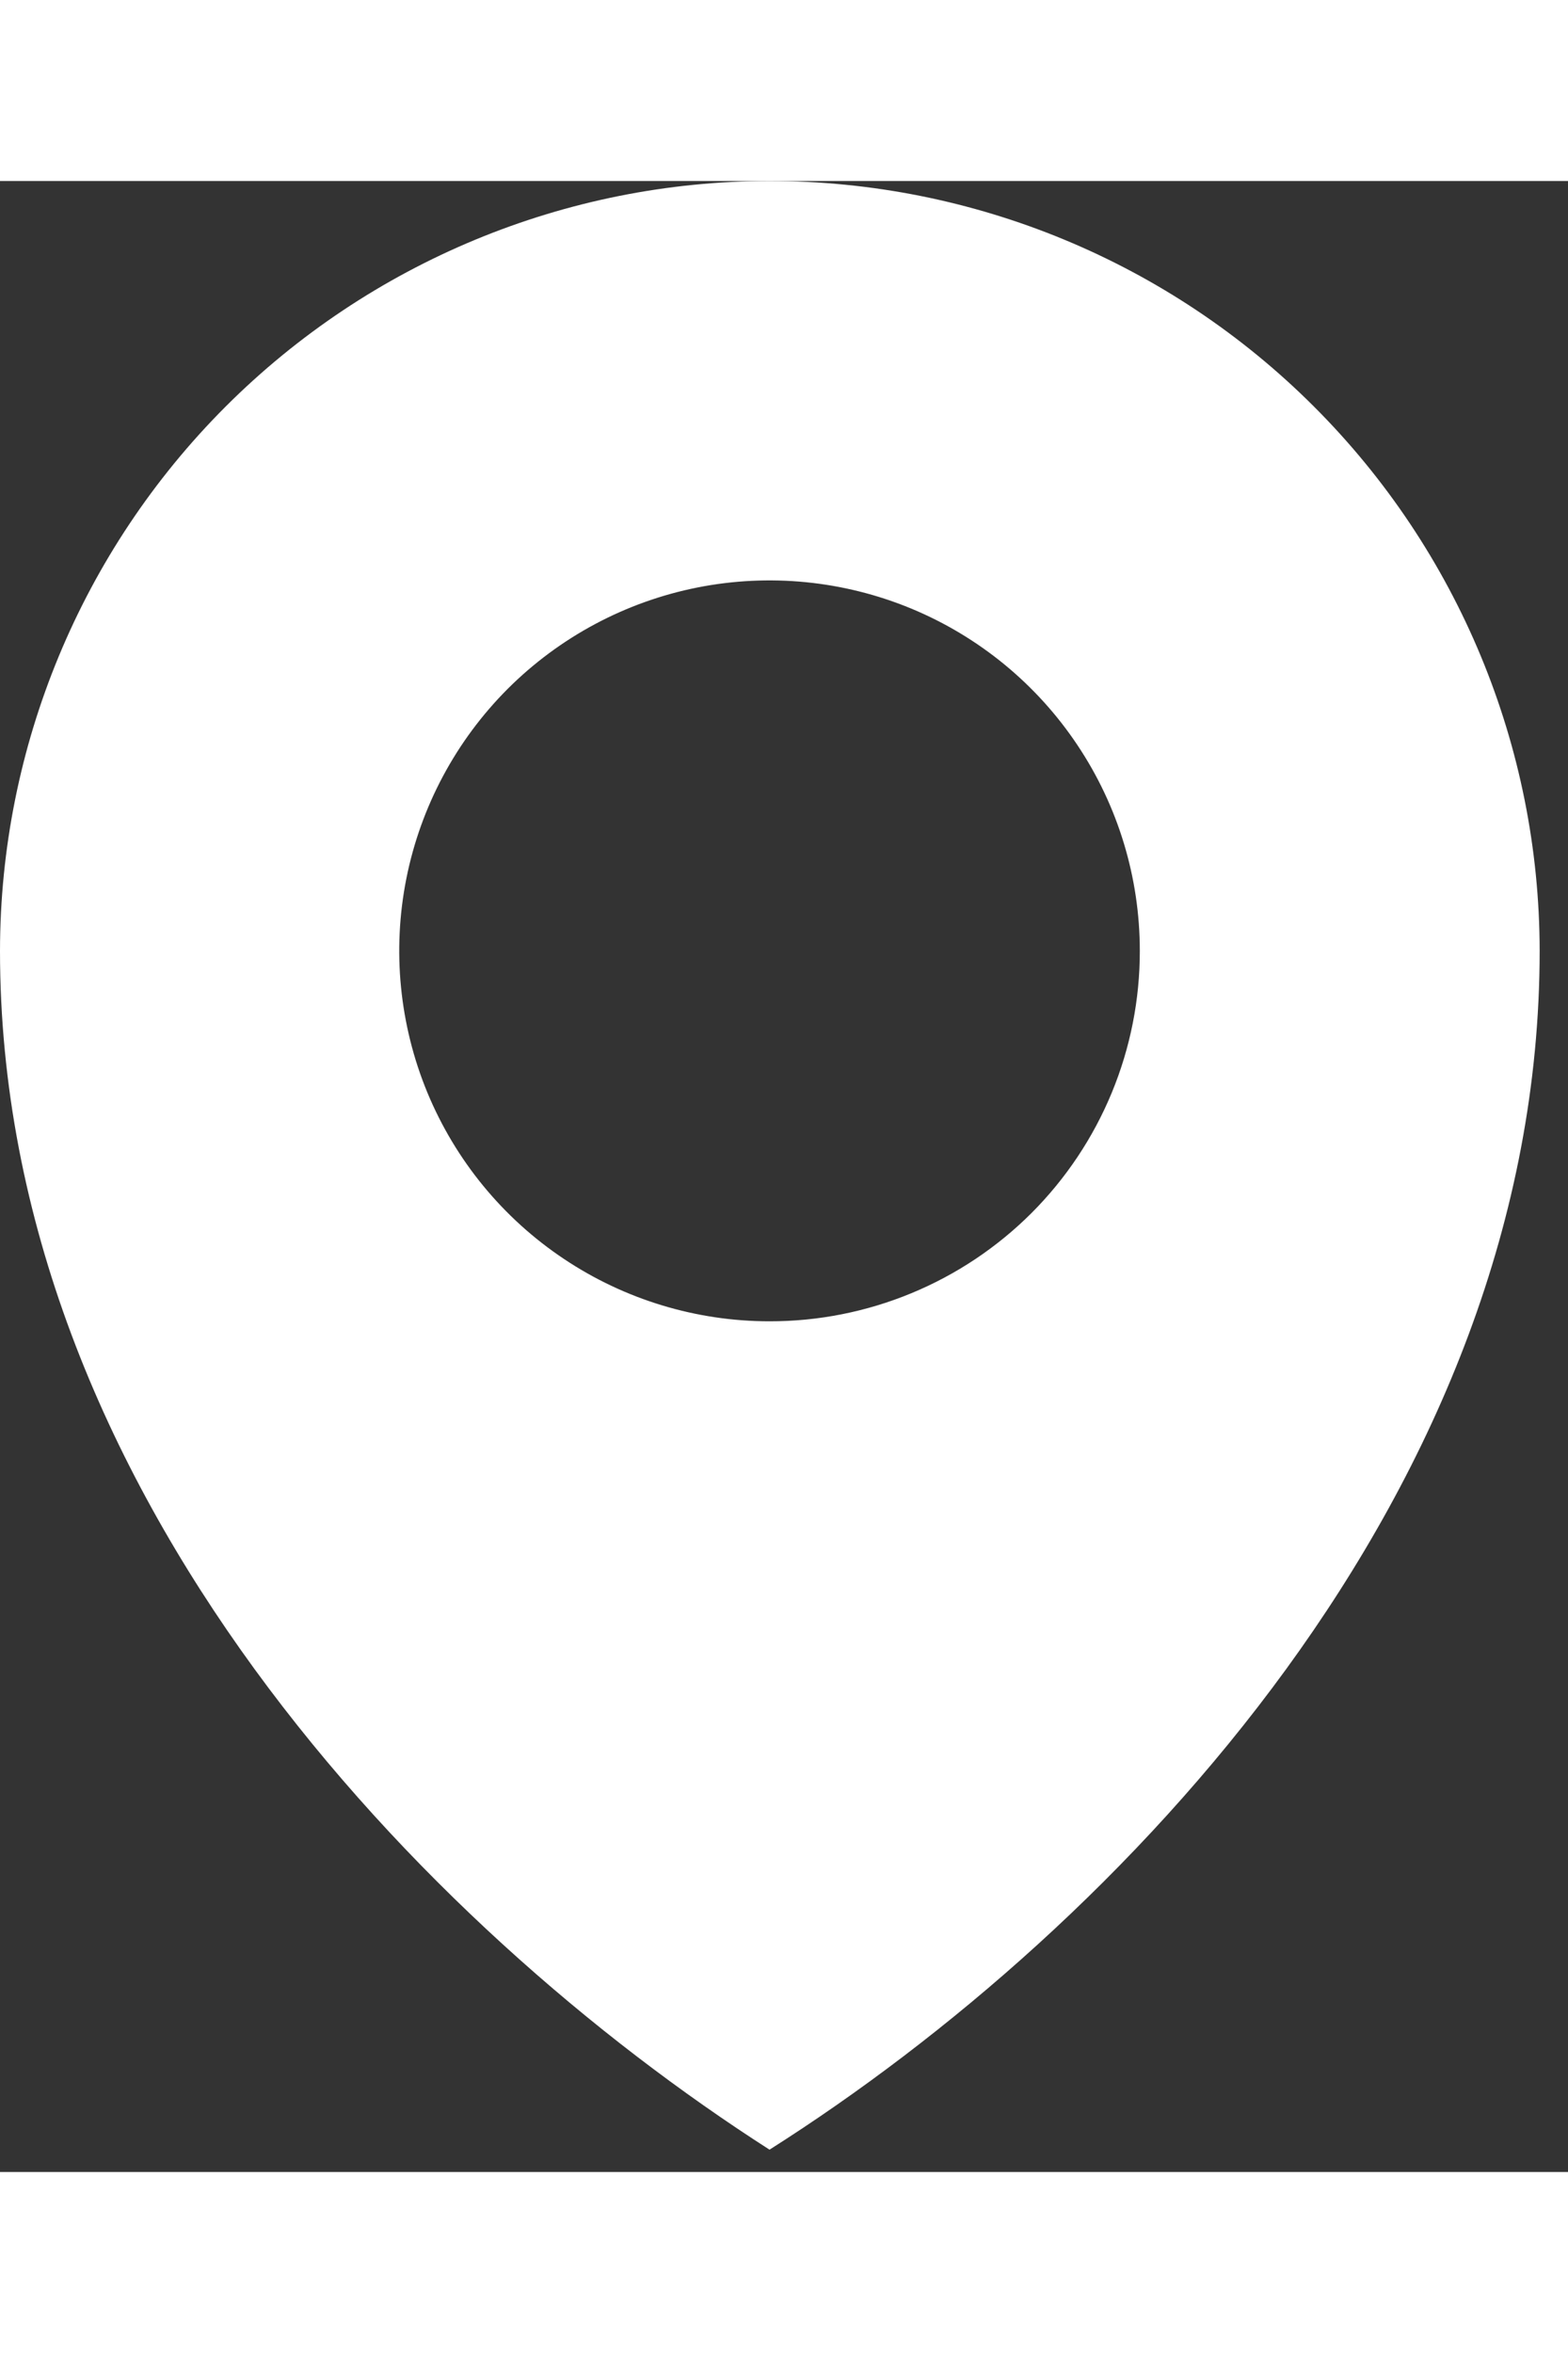<svg width="20" height="30" viewBox="0 0 26 33" fill="none" xmlns="http://www.w3.org/2000/svg">
<rect x="0" y="0" width="26" height="33" fill="#333333" stroke="none"/>
<g clip-path="url(#clip0_53_62)">
<path d="M12.76 0C9.377 0.003 6.133 1.348 3.74 3.74C1.348 6.133 0.003 9.377 0 12.76C0 21.7 7 28.94 12.76 32.63C18.58 28.94 25.53 21.7 25.53 12.76C25.527 9.375 24.181 6.129 21.786 3.737C19.392 1.344 16.145 -1.0379e-06 12.76 0ZM12.76 18.9C11.546 18.9 10.358 18.54 9.349 17.865C8.339 17.191 7.552 16.232 7.087 15.11C6.623 13.988 6.501 12.753 6.738 11.562C6.975 10.371 7.56 9.277 8.418 8.418C9.277 7.56 10.371 6.975 11.562 6.738C12.753 6.501 13.988 6.623 15.11 7.087C16.232 7.552 17.191 8.339 17.865 9.349C18.54 10.358 18.9 11.546 18.9 12.76C18.901 13.567 18.743 14.366 18.435 15.111C18.127 15.857 17.675 16.534 17.105 17.105C16.534 17.675 15.857 18.127 15.111 18.435C14.366 18.743 13.567 18.901 12.76 18.9Z" fill="white"/>
</g>
<defs>
<clipPath id="clip0_53_62">
<rect width="25.53" height="32.63" fill="white"/>
</clipPath>
</defs>
</svg>
